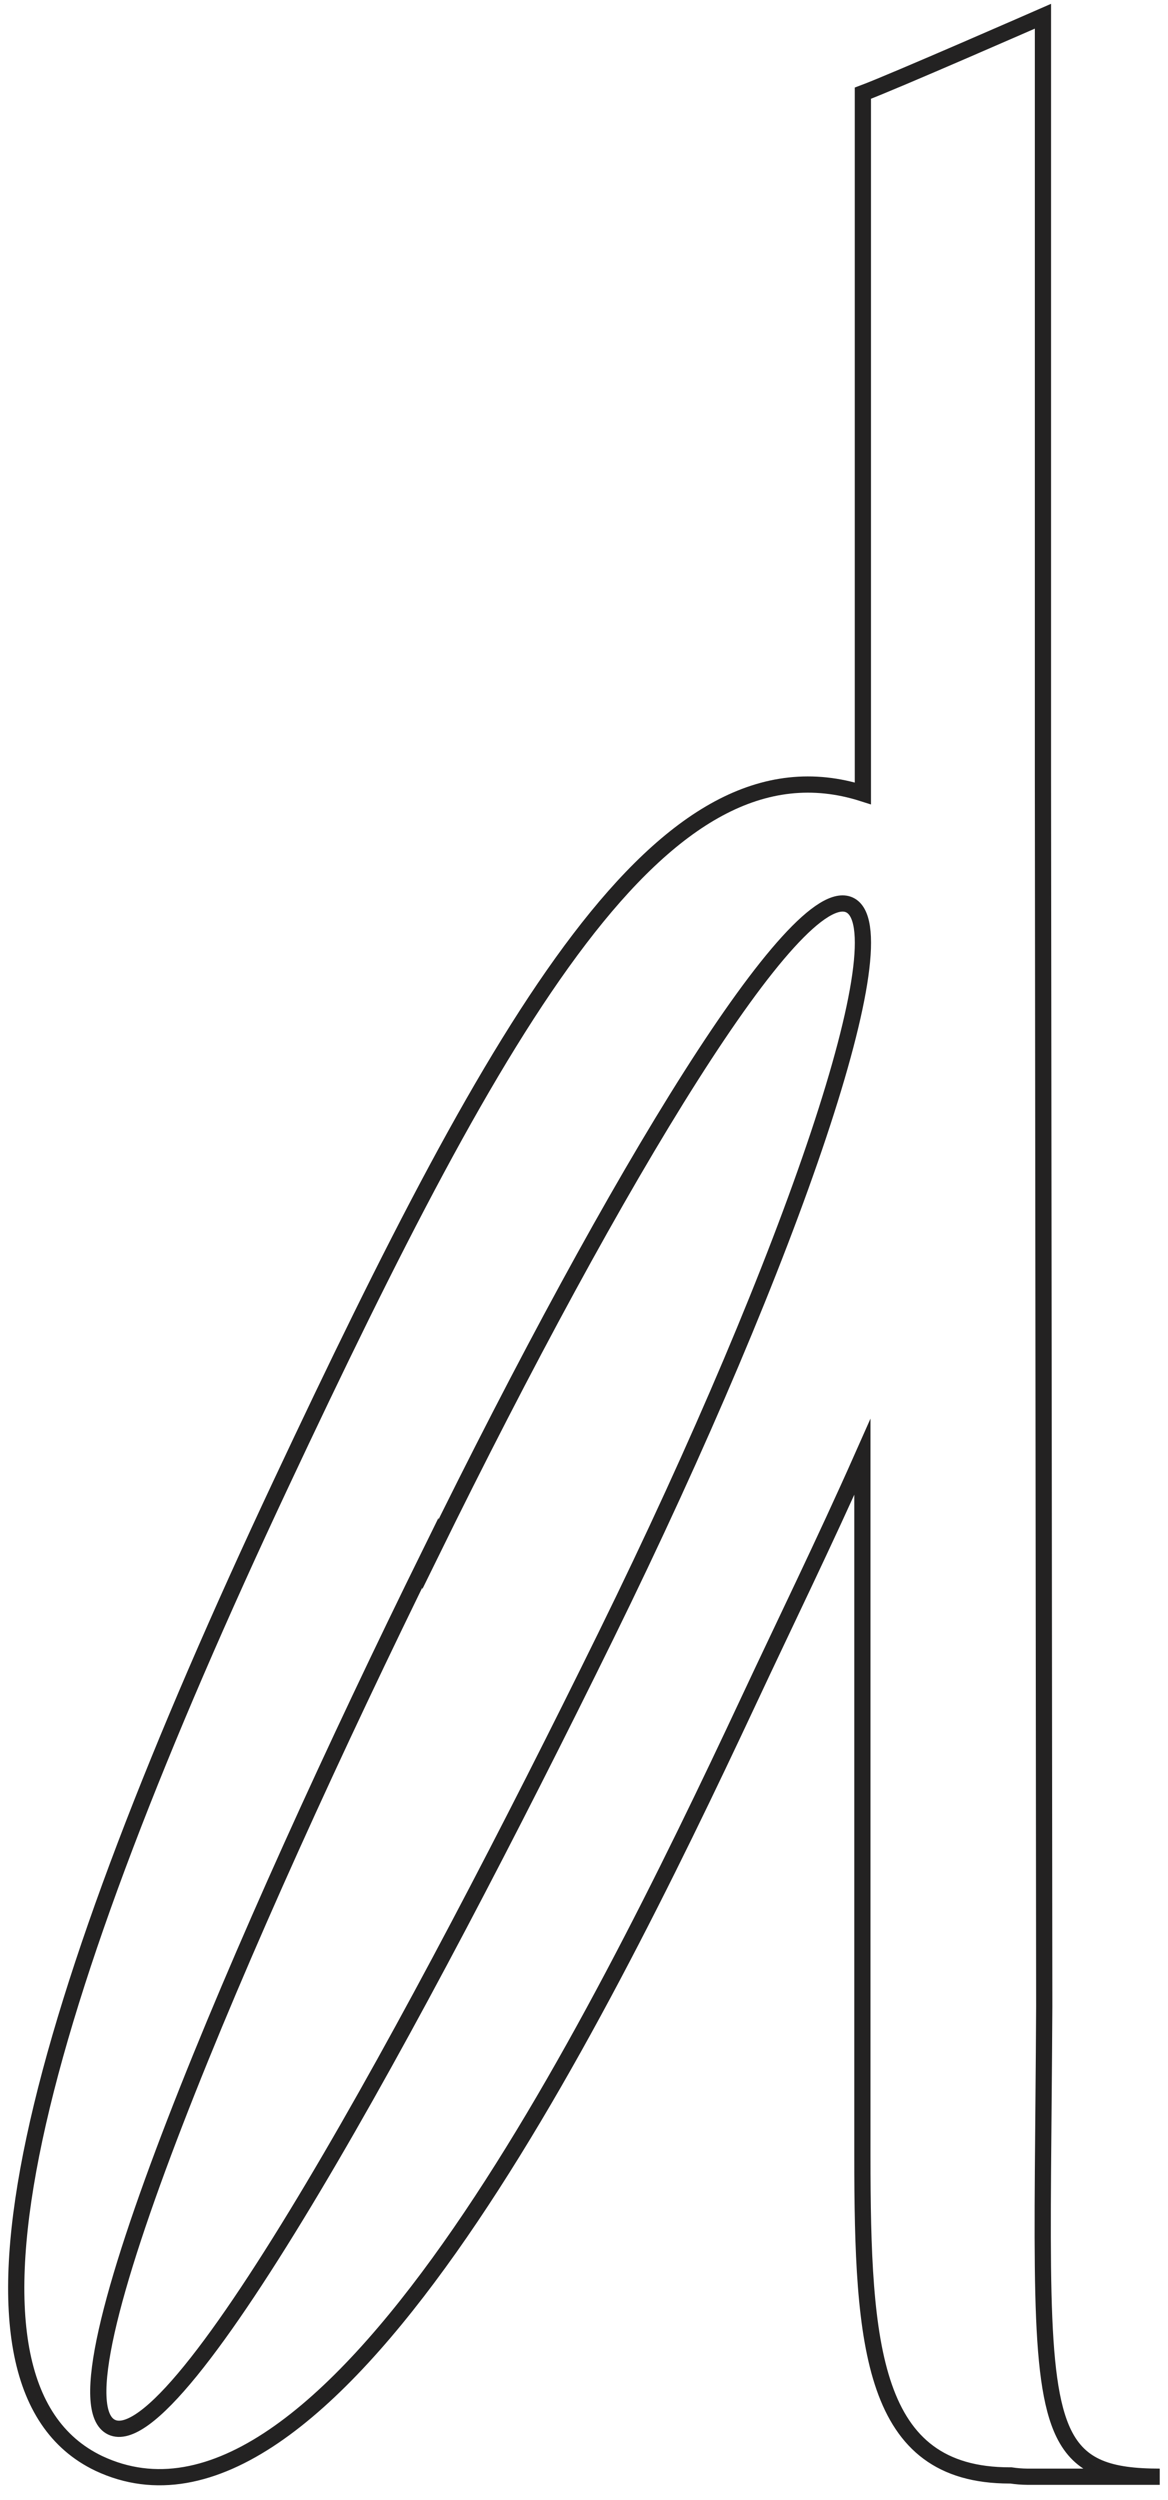 <svg width="72" height="154" viewBox="0 0 72 154" fill="none" xmlns="http://www.w3.org/2000/svg">
<path d="M6.091 151.74C20.031 158.29 36.461 125.45 46.161 104.74C48.331 100.1 50.831 94.99 53.161 89.74V118.74C53.161 119.39 53.161 120.04 53.161 120.68C53.161 123.92 53.161 128.29 53.161 132.77C53.161 144.57 53.731 152.48 62.241 152.48H62.321C62.652 152.53 62.986 152.557 63.321 152.56H71.491C68.381 152.56 66.591 151.98 65.571 149.89C63.911 146.48 64.291 139.07 64.371 123.59C64.371 123.12 64.291 47.81 64.291 47.81V1C64.291 1 54.971 5.08 53.191 5.74V48.87C40.881 44.95 30.881 62.53 17.321 91.4C2.231 123.51 -4.369 146.74 6.091 151.74ZM26.531 95.74C38.141 72.09 49.091 54.24 52.361 55.74C55.631 57.24 49.001 77.05 37.361 100.74C25.721 124.43 11.001 151.45 6.881 149.51C2.761 147.57 14.881 119.28 26.531 95.64V95.74Z" stroke="#232222" stroke-miterlimit="10"/>
</svg>

